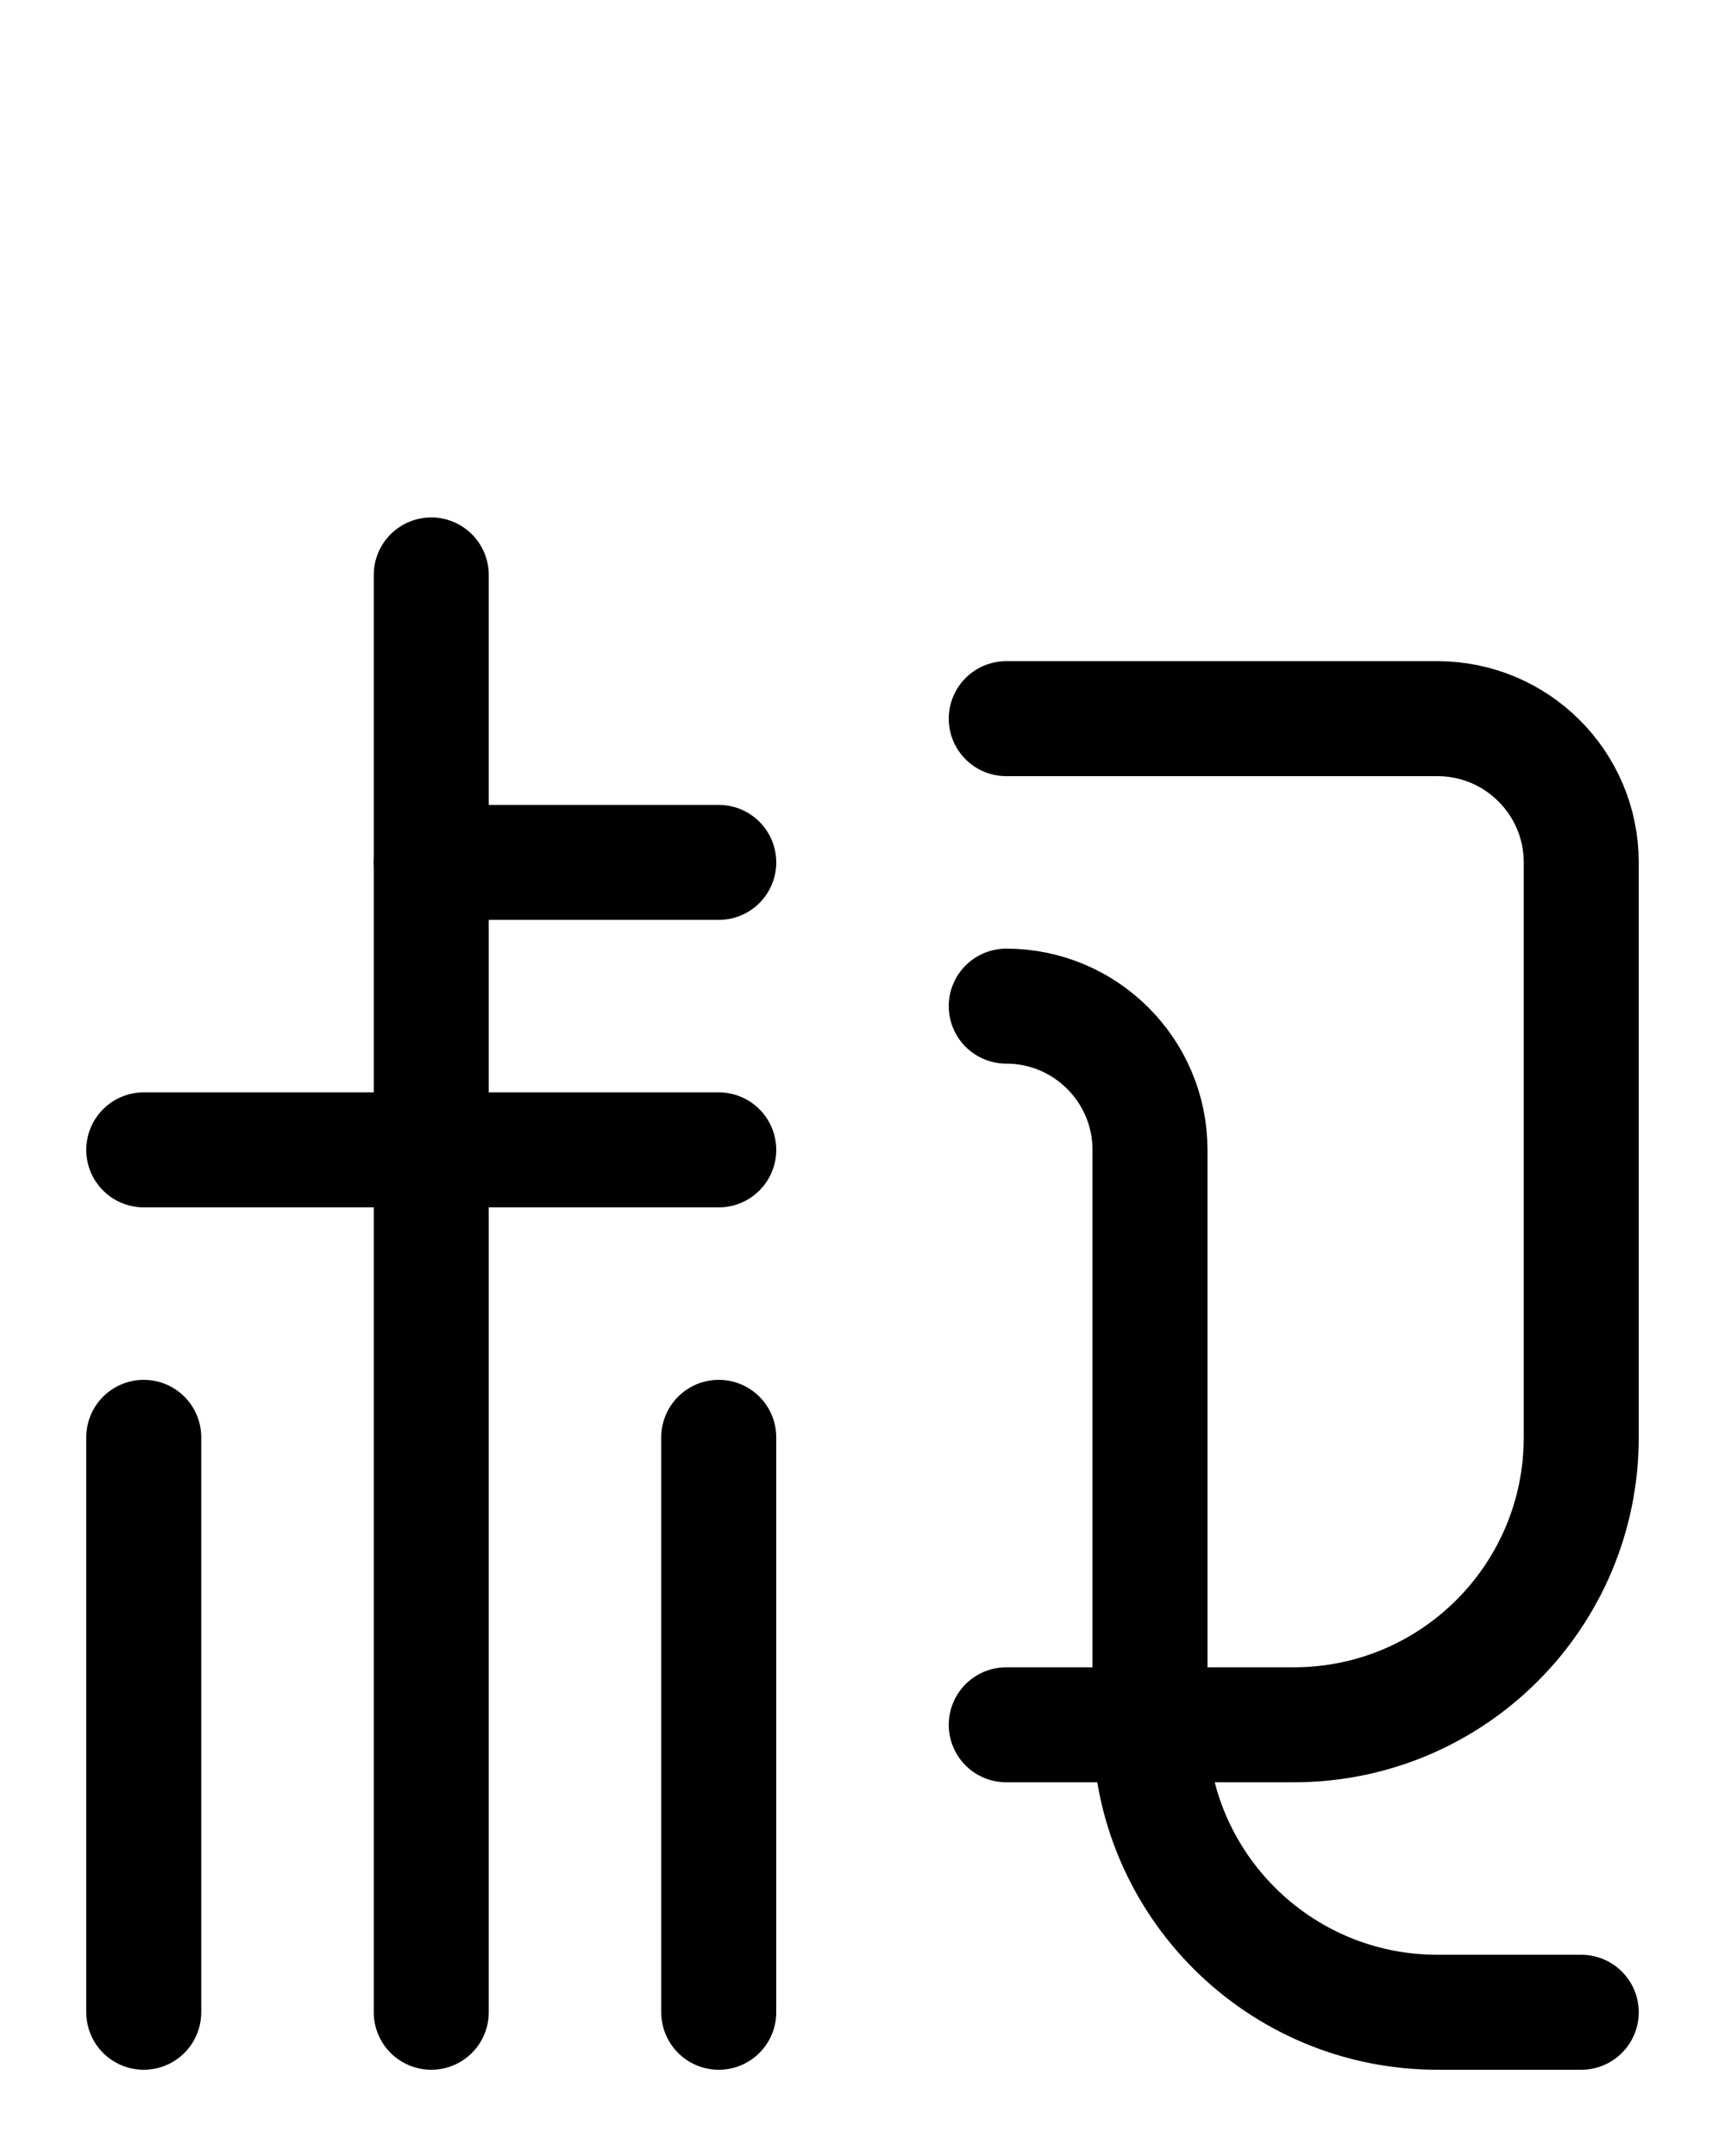 <?xml version="1.0" encoding="utf-8"?>
<!-- Generator: Adobe Illustrator 26.0.0, SVG Export Plug-In . SVG Version: 6.00 Build 0)  -->
<svg version="1.1" id="图层_1" xmlns="http://www.w3.org/2000/svg" xmlns:xlink="http://www.w3.org/1999/xlink" x="0px" y="0px"
	 viewBox="0 0 720 900" style="enable-background:new 0 0 720 900;" xml:space="preserve">
<style type="text/css">
	.st0{fill:none;stroke:#000000;stroke-width:48;stroke-linecap:round;stroke-linejoin:round;stroke-miterlimit:10;}
</style>
<path class="st0" d="M180,240v600"/>
<path class="st0" d="M60,480h240"/>
<path class="st0" d="M180,360h120"/>
<path class="st0" d="M60,600v240"/>
<path class="st0" d="M300,600v240"/>
<path class="st0" d="M420,300h180c33.1,0,60,26.9,60,60v240c0,66.3-53.7,120-120,120H420"/>
<path class="st0" d="M420,420c33.1,0,60,26.9,60,60v240c0,66.3,53.7,120,120,120h60"/>
</svg>
